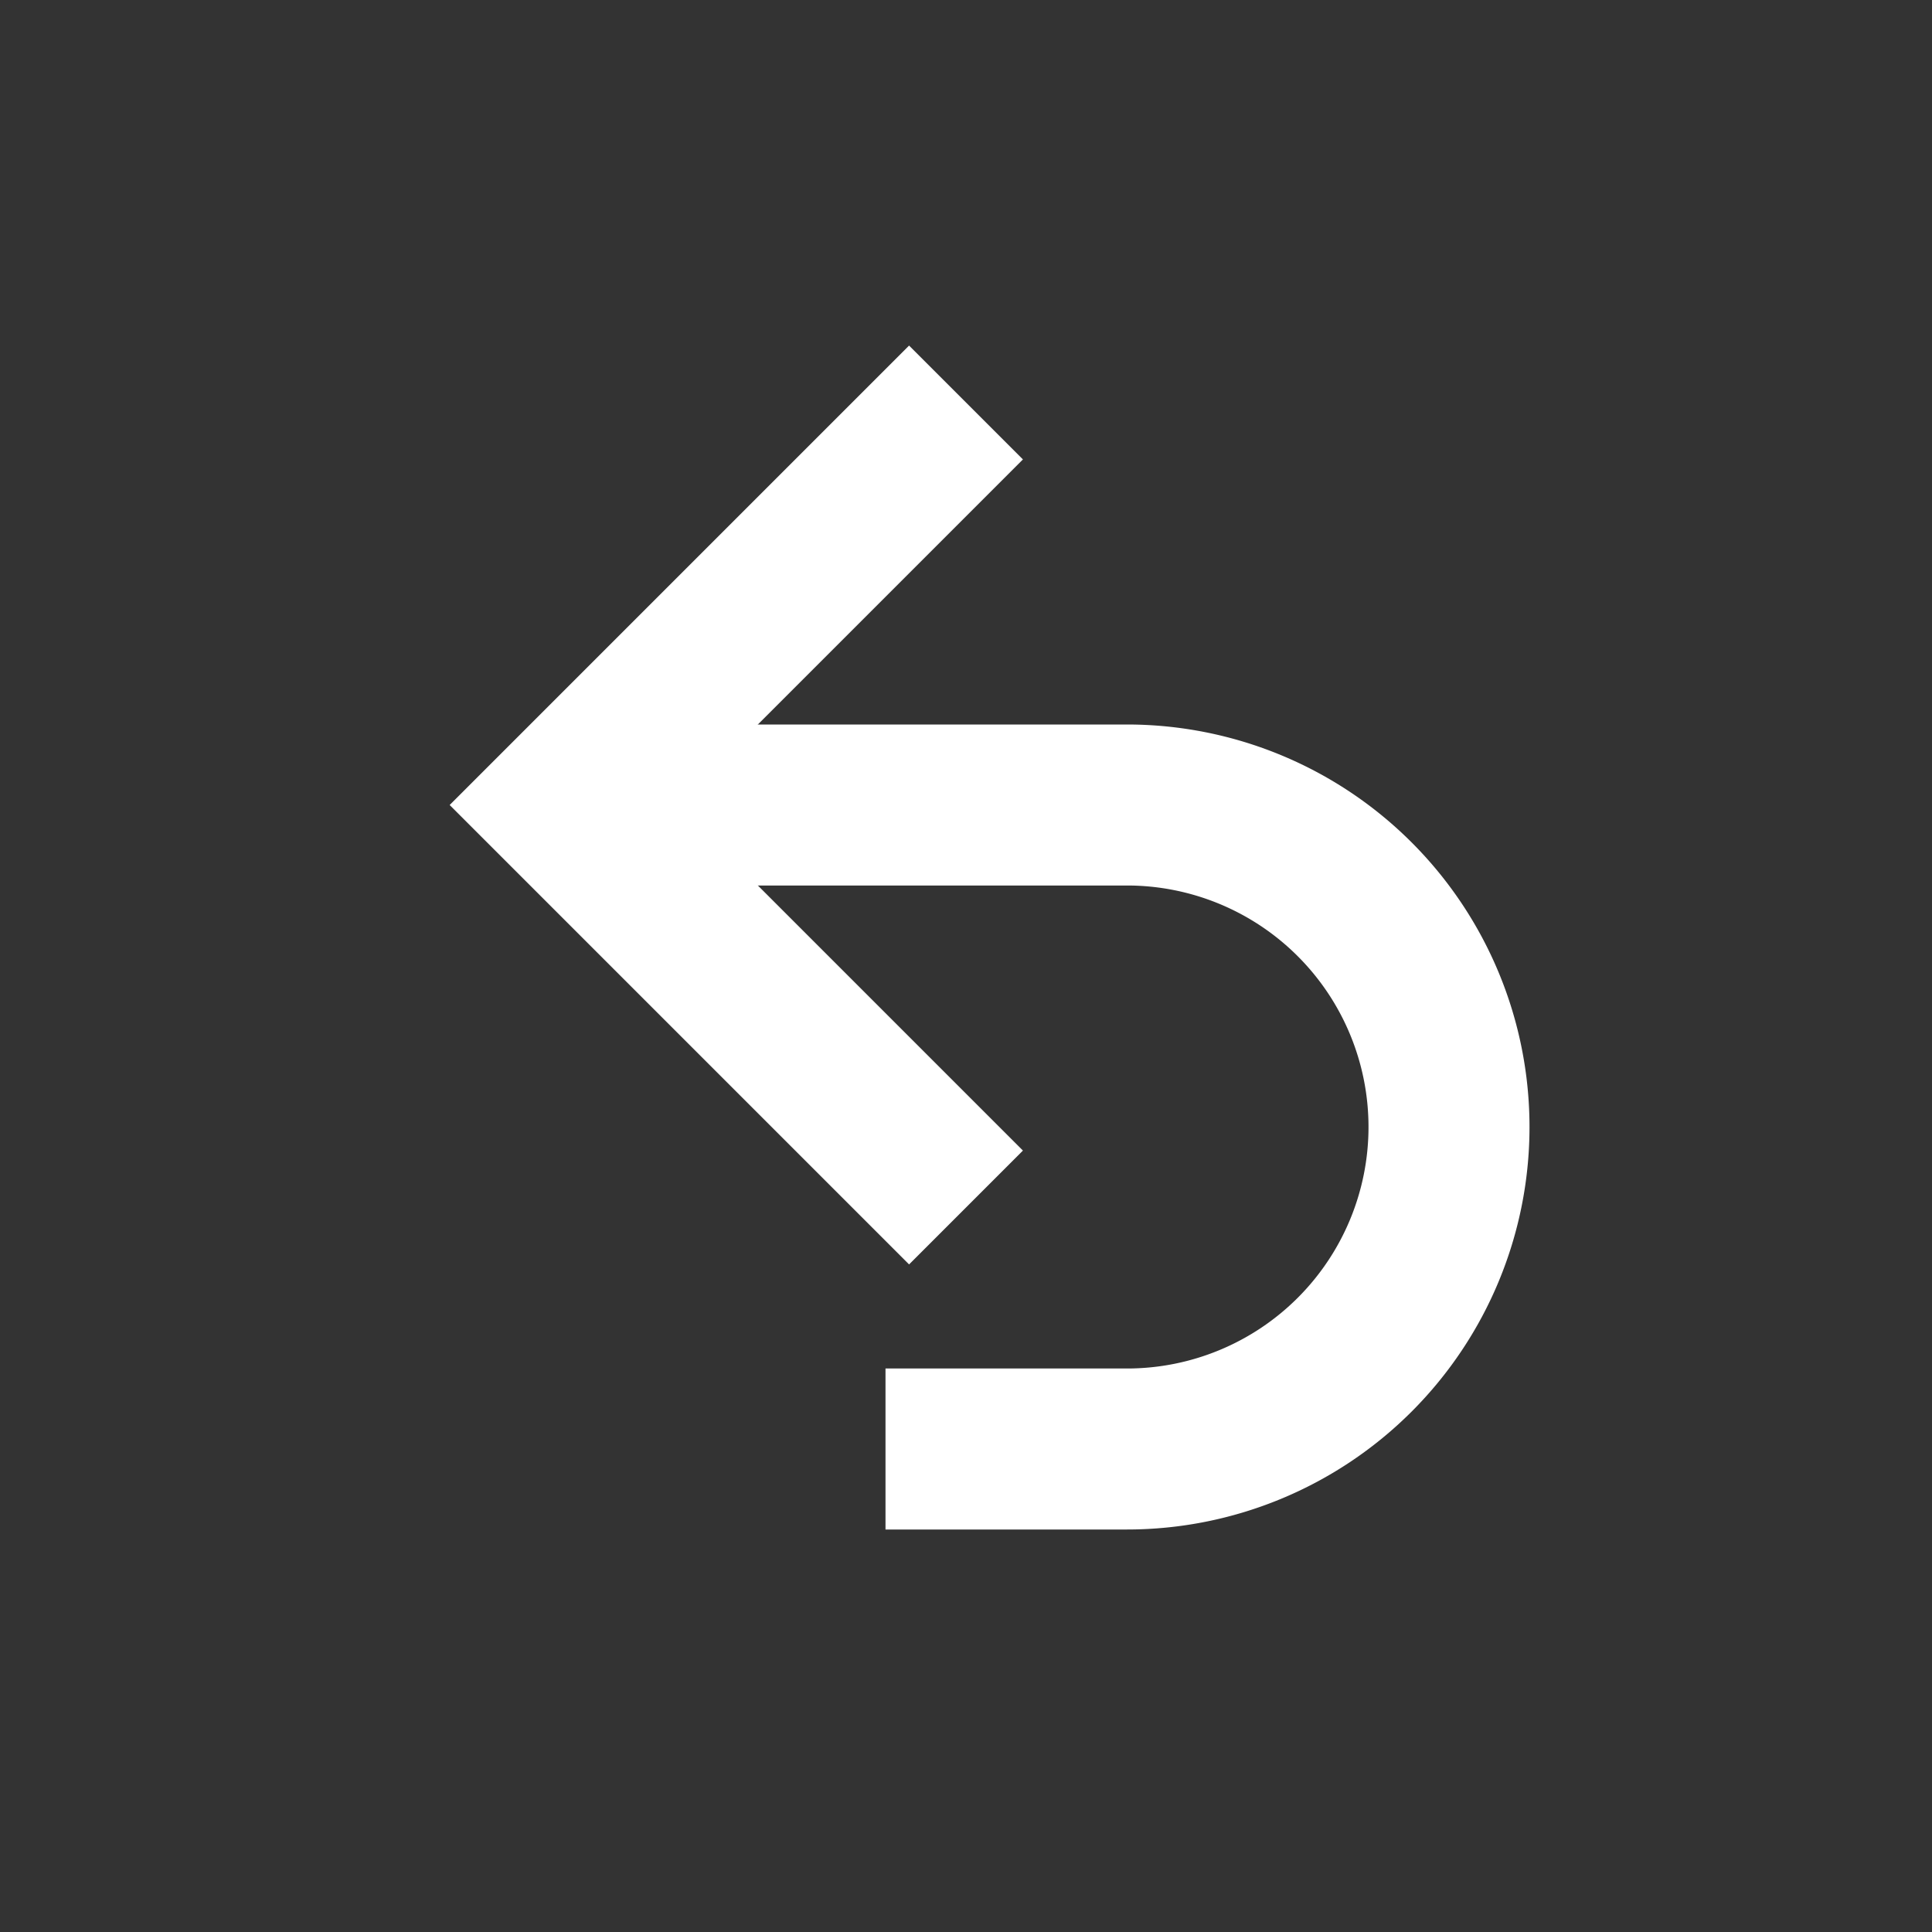 <svg xmlns="http://www.w3.org/2000/svg" width="24" height="24" viewBox="0 0 24 24">
  <rect x="0" y="0" width="24" height="24" fill="#333333" stroke="none"/>
  <path d="M12 5l-5 5 5 5" fill="none" stroke="#ffffff" stroke-width="2"/>
  <path d="M7 10h7a4 4 0 1 1 0 8h-3" fill="none" stroke="#ffffff" stroke-width="2"/>
</svg>
